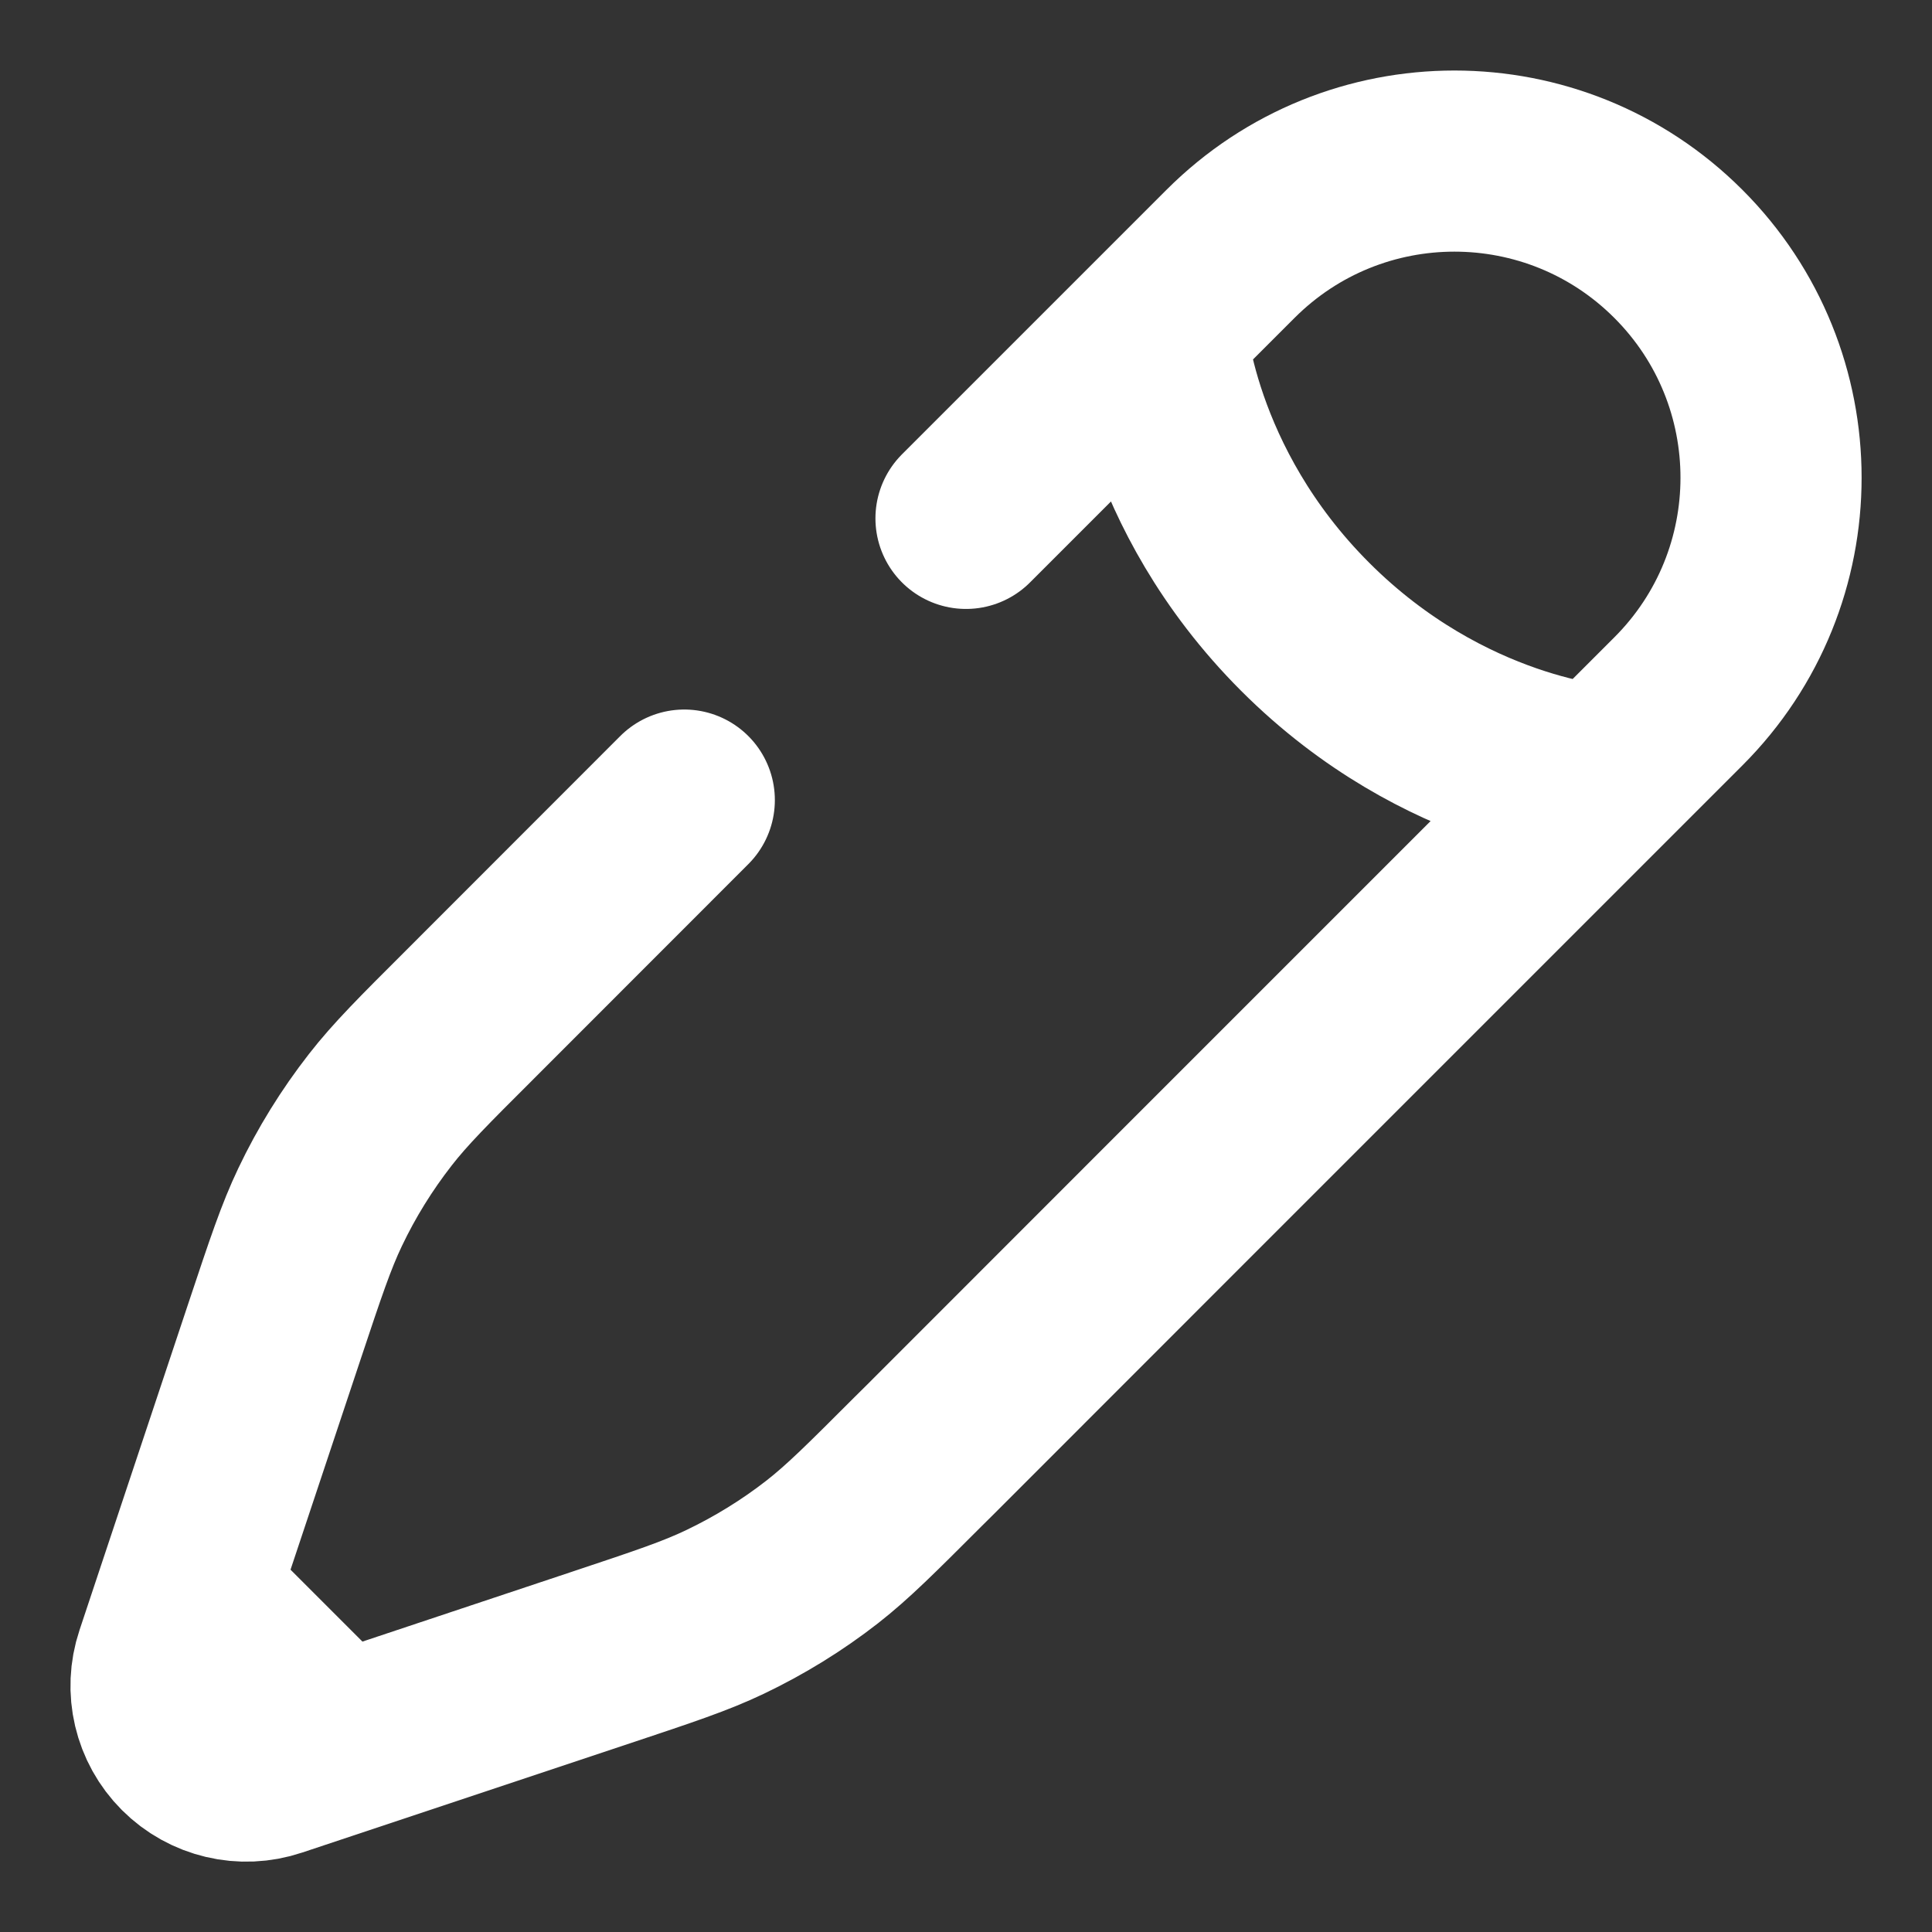 <svg width="16" height="16" viewBox="0 0 16 16" fill="none" xmlns="http://www.w3.org/2000/svg">
<rect x="0" y="0" width="16" height="16" fill="#333333" stroke="none"/>
<g clip-path="url(#clip0_3266_26969)">
<path d="M9.573 2.72L10.191 2.102C11.215 1.078 12.875 1.078 13.899 2.102C14.923 3.126 14.923 4.786 13.899 5.809L13.281 6.427M9.573 2.72C9.573 2.72 9.651 4.033 10.809 5.191C11.968 6.35 13.281 6.427 13.281 6.427M9.573 2.72L8 4.293M13.281 6.427L9.774 9.934L7.708 12.001L7.6 12.108C7.215 12.493 7.023 12.685 6.811 12.851C6.561 13.046 6.29 13.213 6.003 13.35C5.76 13.466 5.502 13.552 4.986 13.724L2.799 14.453M2.799 14.453L2.264 14.631C2.01 14.716 1.73 14.65 1.54 14.46C1.351 14.271 1.285 13.991 1.37 13.737L1.548 13.202M2.799 14.453L1.548 13.202M1.548 13.202L2.277 11.014C2.449 10.498 2.535 10.24 2.651 9.997C2.787 9.711 2.955 9.44 3.15 9.19C3.315 8.978 3.508 8.785 3.893 8.401L5.667 6.626" stroke="white" stroke-width="1.5" stroke-linecap="round"/>
</g>
<defs>
<clipPath id="clip0_3266_26969">
<rect width="16" height="16" fill="white"/>
</clipPath>
</defs>
</svg>
